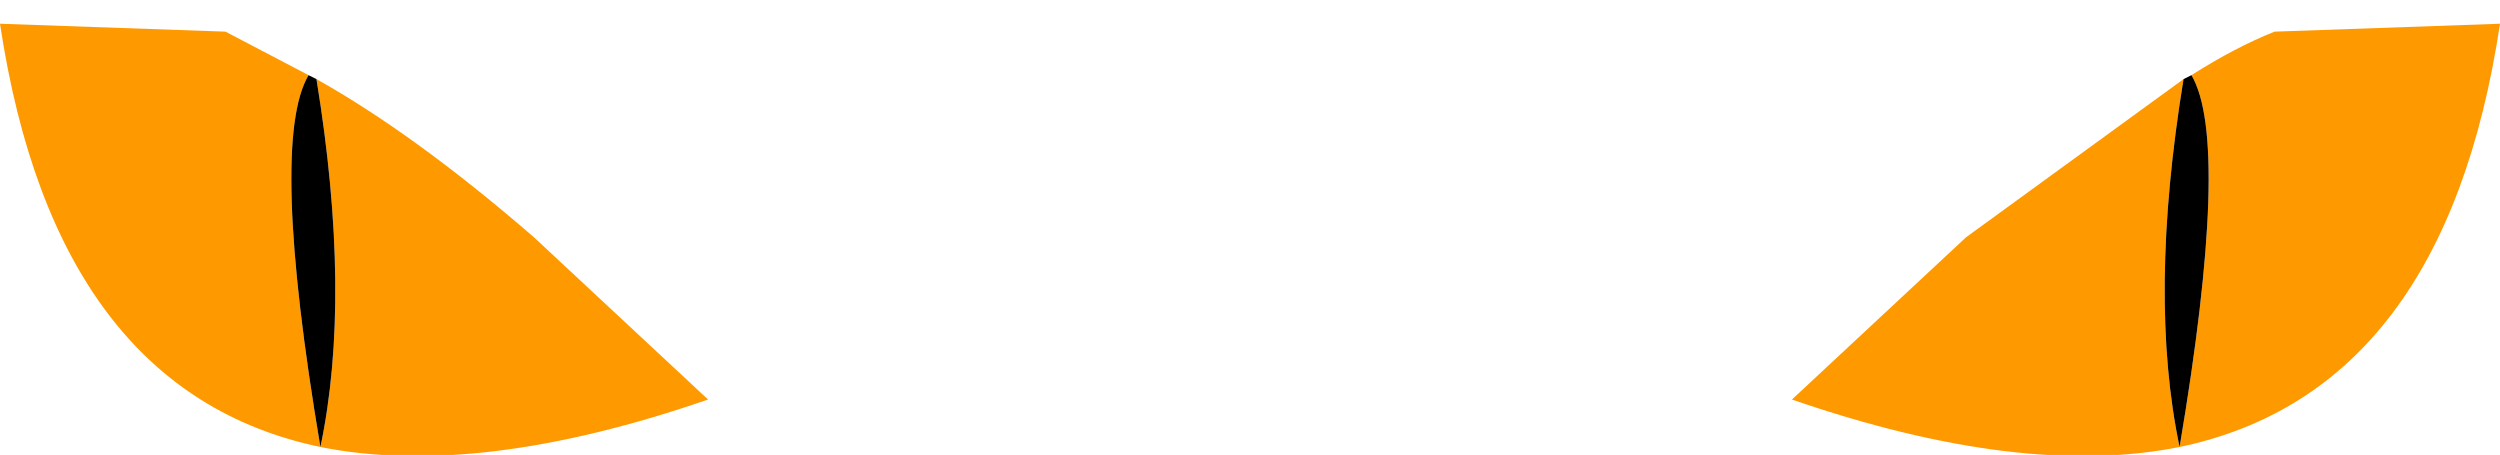 <?xml version="1.0" encoding="UTF-8" standalone="no"?>
<svg xmlns:xlink="http://www.w3.org/1999/xlink" height="5.75px" width="31.6px" xmlns="http://www.w3.org/2000/svg">
  <g transform="matrix(1.0, 0.0, 0.0, 1.0, 16.0, 115.05)">
    <path d="M11.7 -114.1 Q12.25 -114.45 12.75 -114.65 L15.6 -114.75 Q14.9 -110.1 11.55 -109.4 12.2 -113.25 11.7 -114.1 M11.6 -114.05 Q11.15 -111.3 11.55 -109.4 9.55 -109.0 6.65 -110.0 L8.85 -112.05 11.6 -114.05 M-12.1 -114.1 Q-12.6 -113.25 -11.95 -109.4 -11.55 -111.3 -12.0 -114.05 -10.75 -113.35 -9.25 -112.05 L-7.05 -110.0 Q-9.95 -109.0 -11.95 -109.4 -15.3 -110.1 -16.0 -114.75 L-13.15 -114.65 -12.1 -114.1" fill="#ff9900" fill-rule="evenodd" stroke="none"/>
    <path d="M11.7 -114.1 Q12.2 -113.25 11.55 -109.4 11.15 -111.3 11.6 -114.05 L11.7 -114.1 M-12.1 -114.1 L-12.0 -114.05 Q-11.55 -111.3 -11.95 -109.4 -12.6 -113.25 -12.1 -114.1" fill="#000000" fill-rule="evenodd" stroke="none"/>
  </g>
</svg>
